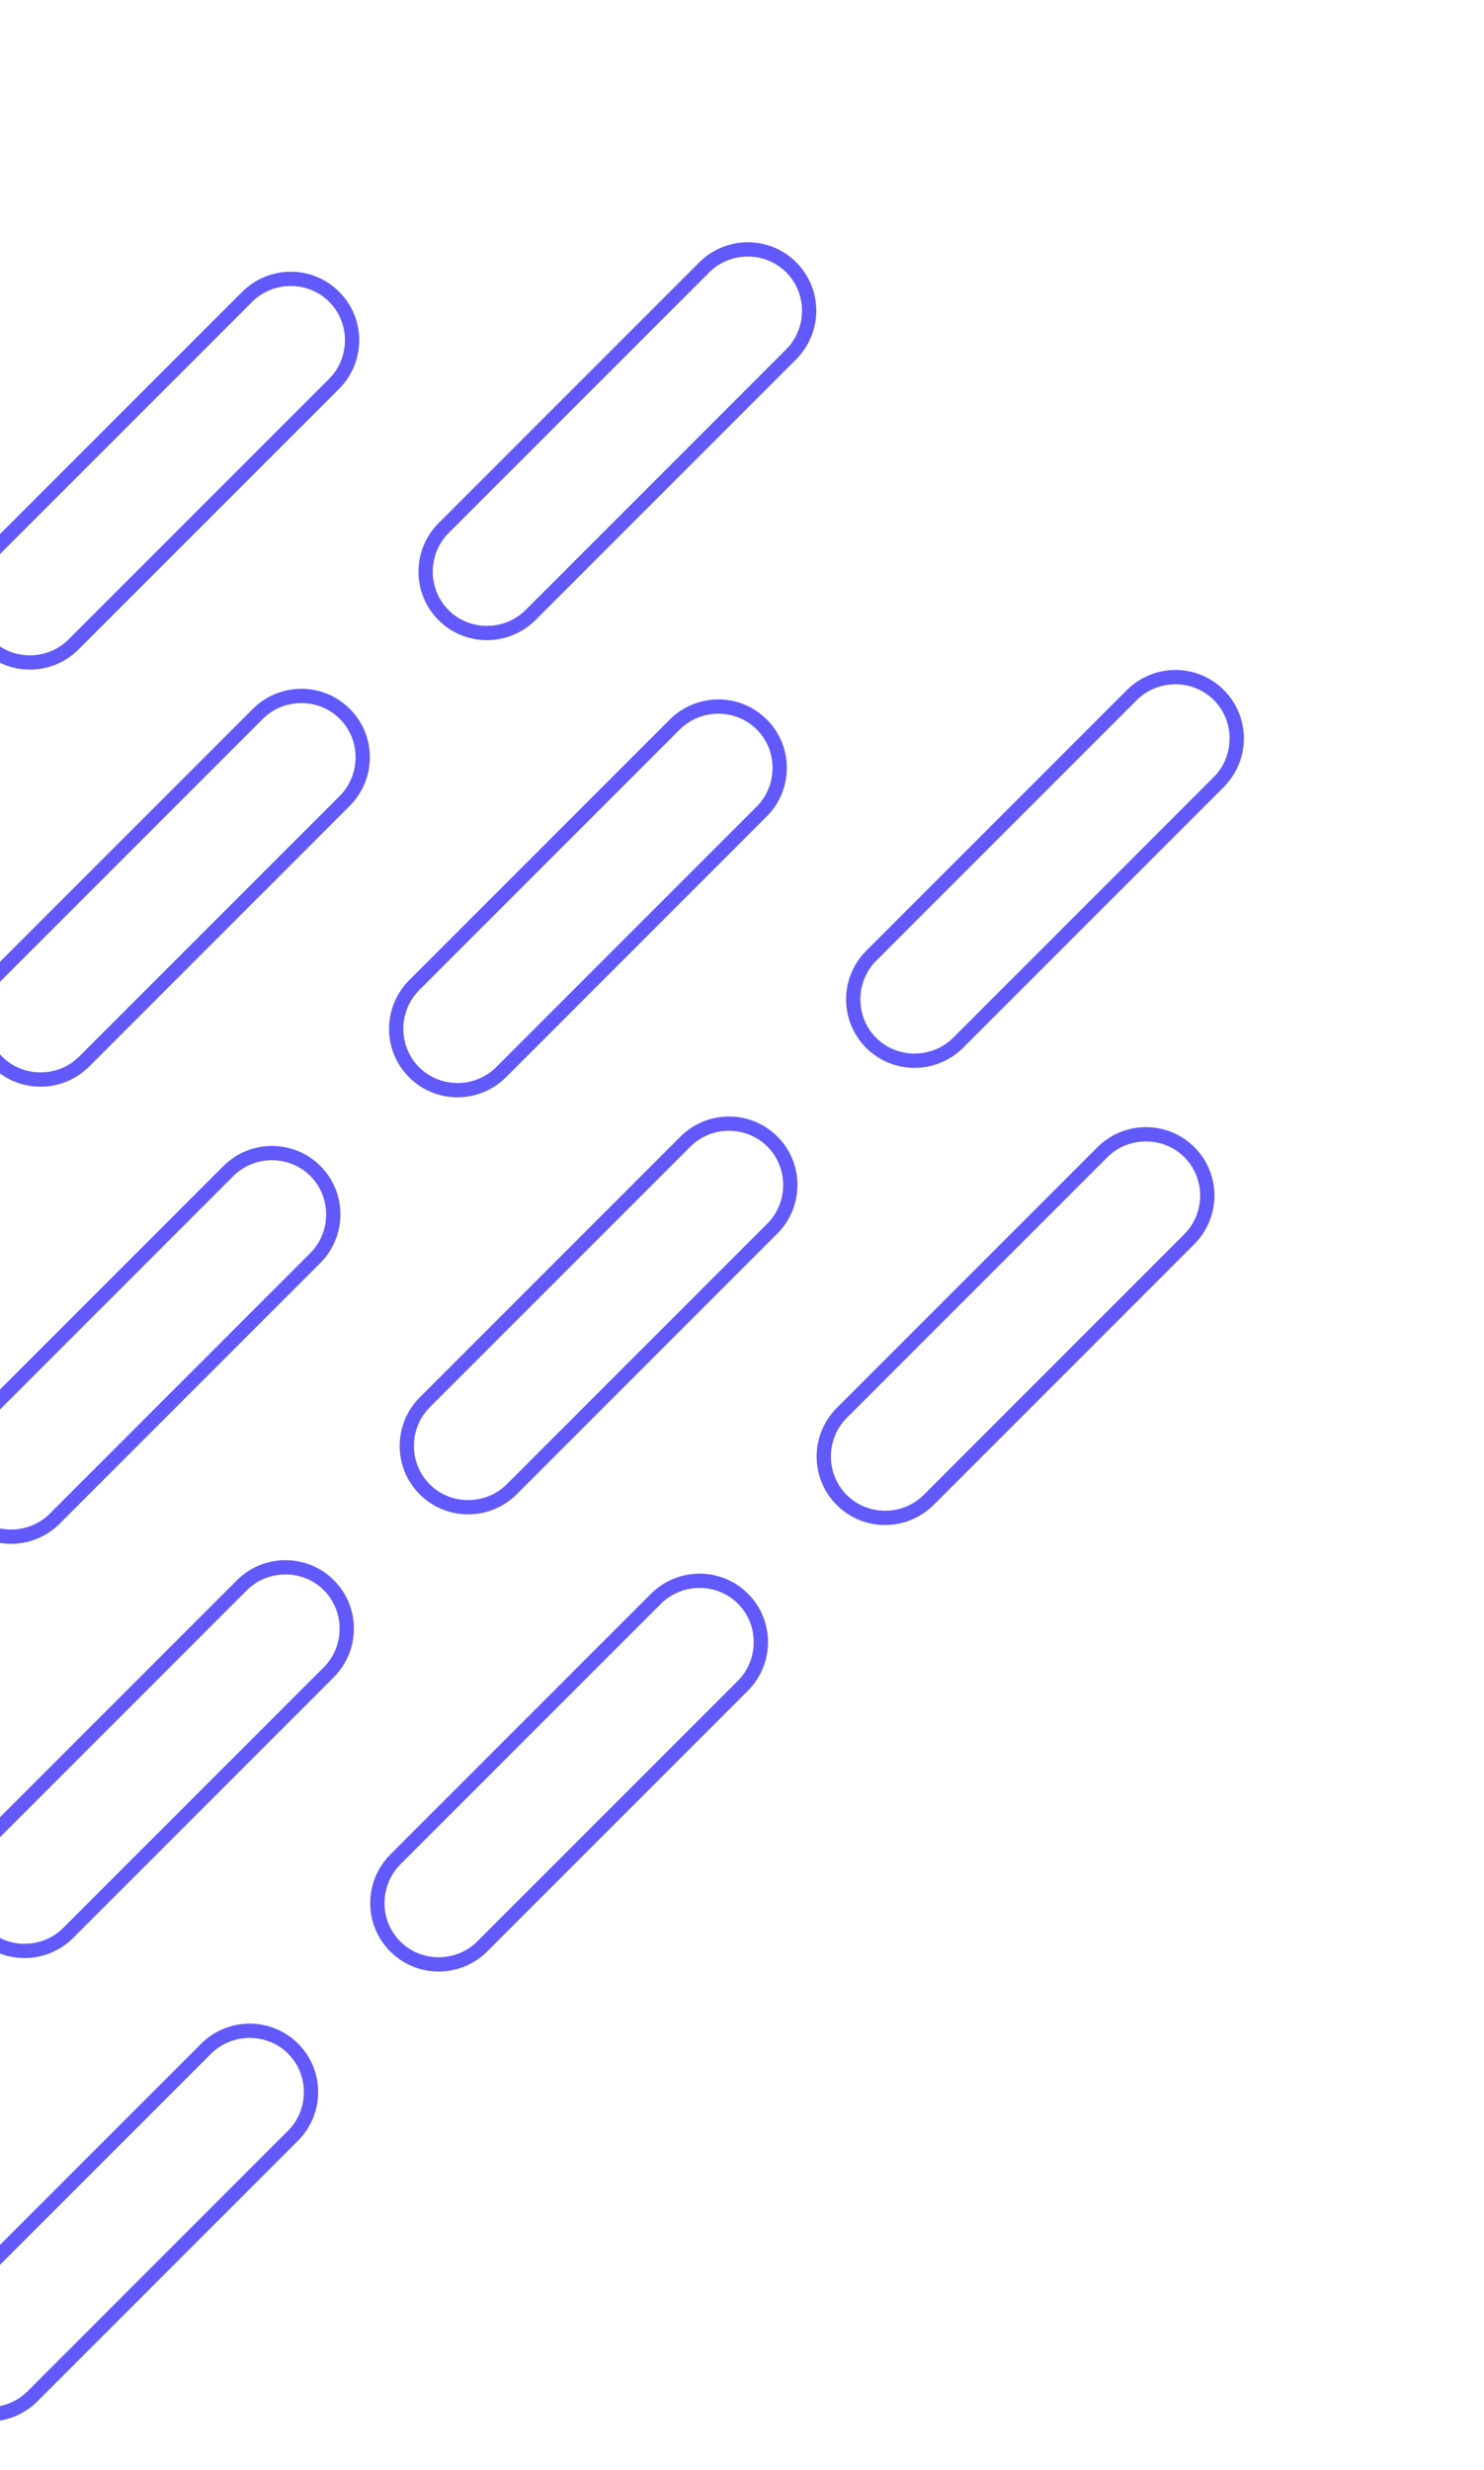     <svg id="pills-1" width="259" height="431" viewBox="0 0 259 431" fill="none" xmlns="http://www.w3.org/2000/svg" data-v-47d99626="" class="" style="transform: translate(0px, 0px); opacity: 1; visibility: inherit">
      <path
        fill-rule="evenodd"
        clip-rule="evenodd"
        d="M-166.255 557.957C-170.95 562.652 -170.964 570.228 -166.288 574.905C-161.611 579.582 -154.034 579.567 -149.34 574.872L-103.891 529.424C-99.197 524.729 -99.182 517.153 -103.859 512.476C-108.535 507.799 -116.112 507.814 -120.807 512.509L-166.255 557.957ZM-119.066 514.25C-115.37 510.554 -109.288 510.542 -105.607 514.224C-101.925 517.906 -101.937 523.987 -105.633 527.683L-151.081 573.131C-154.777 576.827 -160.858 576.839 -164.54 573.157C-168.221 569.475 -168.21 563.394 -164.514 559.698L-119.066 514.25ZM-88.311 496.928C-92.988 492.252 -92.973 484.675 -88.278 479.98L-42.83 434.532C-38.136 429.837 -30.559 429.823 -25.882 434.499C-21.205 439.176 -21.22 446.753 -25.915 451.447L-71.363 496.896C-76.058 501.59 -83.634 501.605 -88.311 496.928ZM-27.63 436.247C-31.312 432.566 -37.393 432.577 -41.089 436.273L-86.537 481.722C-90.233 485.417 -90.245 491.499 -86.563 495.18C-82.882 498.862 -76.8 498.85 -73.104 495.154L-27.656 449.706C-23.96 446.01 -23.948 439.929 -27.63 436.247ZM-10.4 419.018C-15.076 414.341 -15.062 406.764 -10.367 402.069L35.081 356.621C39.776 351.926 47.353 351.912 52.029 356.589C56.706 361.265 56.691 368.842 51.997 373.537L6.548 418.985C1.854 423.68 -5.723 423.694 -10.4 419.018ZM50.281 358.337C46.6 354.655 40.518 354.667 36.822 358.362L-8.626 403.811C-12.322 407.507 -12.333 413.588 -8.652 417.27C-4.97 420.951 1.111 420.939 4.807 417.244L50.255 371.795C53.951 368.1 53.963 362.018 50.281 358.337ZM146.024 262.593C141.348 257.917 141.362 250.34 146.057 245.645L191.505 200.197C196.2 195.502 203.777 195.488 208.453 200.164C213.13 204.841 213.115 212.418 208.421 217.112L162.972 262.561C158.278 267.255 150.701 267.27 146.024 262.593ZM206.705 201.912C203.024 198.231 196.942 198.242 193.246 201.938L147.798 247.387C144.102 251.082 144.091 257.164 147.772 260.845C151.454 264.527 157.535 264.515 161.231 260.82L206.679 215.371C210.375 211.675 210.387 205.594 206.705 201.912ZM68.146 323.556C63.451 328.251 63.436 335.828 68.113 340.504C72.79 345.181 80.366 345.166 85.061 340.472L130.509 295.023C135.204 290.329 135.219 282.752 130.542 278.075C125.865 273.399 118.289 273.413 113.594 278.108L68.146 323.556ZM115.335 279.849C119.031 276.153 125.112 276.142 128.794 279.823C132.476 283.505 132.464 289.586 128.768 293.282L83.32 338.73C79.624 342.426 73.543 342.438 69.861 338.756C66.179 335.075 66.191 328.993 69.887 325.297L115.335 279.849ZM133.826 125.537C138.502 130.214 138.488 137.79 133.793 142.485L88.345 187.933C83.65 192.628 76.073 192.643 71.397 187.966C66.72 183.289 66.735 175.712 71.429 171.018L116.878 125.57C121.572 120.875 129.149 120.86 133.826 125.537ZM73.145 186.218C76.826 189.9 82.908 189.888 86.604 186.192L132.052 140.744C135.748 137.048 135.759 130.967 132.078 127.285C128.396 123.603 122.315 123.615 118.619 127.311L73.171 172.759C69.475 176.455 69.463 182.536 73.145 186.218ZM-22.631 298.909C-17.936 294.214 -17.922 286.638 -22.598 281.961C-27.275 277.284 -34.852 277.299 -39.546 281.994L-84.995 327.442C-89.689 332.137 -89.704 339.713 -85.027 344.39C-80.351 349.067 -72.774 349.052 -68.079 344.357L-22.631 298.909ZM-69.82 342.616C-73.516 346.312 -79.598 346.324 -83.279 342.642C-86.961 338.96 -86.949 332.879 -83.253 329.183L-37.805 283.735C-34.109 280.039 -28.028 280.027 -24.346 283.709C-20.665 287.391 -20.676 293.472 -24.372 297.168L-69.82 342.616ZM-6.514 265.877C-11.191 261.201 -11.176 253.624 -6.482 248.929L38.967 203.481C43.661 198.786 51.238 198.772 55.915 203.448C60.592 208.125 60.577 215.702 55.882 220.396L10.434 265.845C5.739 270.539 -1.837 270.554 -6.514 265.877ZM54.167 205.196C50.485 201.515 44.404 201.526 40.708 205.222L-4.74 250.67C-8.436 254.366 -8.448 260.448 -4.766 264.129C-1.084 267.811 4.997 267.799 8.693 264.103L54.141 218.655C57.837 214.959 57.849 208.878 54.167 205.196ZM-162.906 405.353C-167.6 410.048 -167.615 417.624 -162.938 422.301C-158.262 426.978 -150.685 426.963 -145.99 422.269L-100.542 376.82C-95.847 372.126 -95.832 364.549 -100.509 359.872C-105.186 355.196 -112.763 355.21 -117.457 359.905L-162.906 405.353ZM-115.716 361.646C-112.02 357.95 -105.939 357.939 -102.257 361.62C-98.576 365.302 -98.587 371.383 -102.283 375.079L-147.731 420.527C-151.427 424.223 -157.509 424.235 -161.19 420.553C-164.872 416.872 -164.86 410.79 -161.164 407.094L-115.716 361.646ZM151.195 165.88L196.644 120.431C201.338 115.737 208.915 115.722 213.592 120.399C218.268 125.075 218.254 132.652 213.559 137.347L168.111 182.795C163.416 187.49 155.84 187.504 151.163 182.828C146.486 178.151 146.501 170.574 151.195 165.88ZM166.37 181.054L211.818 135.606C215.514 131.91 215.525 125.828 211.844 122.147C208.162 118.465 202.081 118.477 198.385 122.173L152.937 167.621C149.241 171.317 149.229 177.398 152.911 181.08C156.593 184.761 162.674 184.75 166.37 181.054ZM-37.341 353.047L-82.79 398.495C-87.484 403.19 -87.499 410.767 -82.822 415.443C-78.145 420.12 -70.569 420.105 -65.874 415.411L-20.426 369.962C-15.731 365.268 -15.716 357.691 -20.393 353.014C-25.07 348.338 -32.647 348.352 -37.341 353.047ZM-22.167 368.221L-67.615 413.669C-71.311 417.365 -77.392 417.377 -81.074 413.695C-84.756 410.014 -84.744 403.932 -81.048 400.236L-35.6 354.788C-31.904 351.092 -25.823 351.081 -22.141 354.762C-18.459 358.444 -18.471 364.525 -22.167 368.221ZM73.284 243.791L118.732 198.343C123.426 193.648 131.003 193.634 135.68 198.31C140.357 202.987 140.342 210.564 135.647 215.258L90.199 260.707C85.504 265.401 77.927 265.416 73.251 260.739C68.574 256.063 68.589 248.486 73.284 243.791ZM88.458 258.965L133.906 213.517C137.602 209.821 137.613 203.74 133.932 200.058C130.25 196.377 124.169 196.388 120.473 200.084L75.025 245.532C71.329 249.228 71.317 255.31 74.999 258.991C78.68 262.673 84.762 262.661 88.458 258.965ZM-113.699 430.774L-159.147 476.222C-163.842 480.916 -163.856 488.493 -159.18 493.17C-154.503 497.847 -146.926 497.832 -142.232 493.137L-96.783 447.689C-92.089 442.994 -92.074 435.418 -96.751 430.741C-101.427 426.064 -109.004 426.079 -113.699 430.774ZM-98.525 445.948L-143.973 491.396C-147.669 495.092 -153.75 495.104 -157.432 491.422C-161.113 487.74 -161.102 481.659 -157.406 477.963L-111.958 432.515C-108.262 428.819 -102.18 428.807 -98.499 432.489C-94.817 436.171 -94.829 442.252 -98.525 445.948ZM-4.128 321.203L41.32 275.755C46.015 271.06 53.592 271.046 58.268 275.722C62.945 280.399 62.93 287.976 58.236 292.67L12.787 338.119C8.093 342.813 0.516 342.828 -4.161 338.151C-8.837 333.475 -8.823 325.898 -4.128 321.203ZM11.046 336.377L56.494 290.929C60.19 287.233 60.202 281.152 56.52 277.47C52.839 273.789 46.757 273.8 43.061 277.496L-2.387 322.945C-6.083 326.64 -6.094 332.722 -2.413 336.403C1.269 340.085 7.35 340.073 11.046 336.377ZM13.718 113.306L59.166 67.858C63.861 63.163 63.875 55.586 59.199 50.91C54.522 46.233 46.945 46.248 42.251 50.942L-3.198 96.391C-7.892 101.085 -7.907 108.662 -3.23 113.339C1.446 118.015 9.023 118.001 13.718 113.306ZM-1.456 98.132L43.992 52.684C47.688 48.988 53.769 48.976 57.451 52.658C61.132 56.339 61.121 62.42 57.425 66.116L11.976 111.565C8.281 115.26 2.199 115.272 -1.482 111.591C-5.164 107.909 -5.152 101.828 -1.456 98.132ZM-18.745 145.769L-64.193 191.217C-68.888 195.912 -76.465 195.926 -81.141 191.25C-85.818 186.573 -85.803 178.996 -81.109 174.302L-35.66 128.853C-30.966 124.159 -23.389 124.144 -18.712 128.821C-14.036 133.497 -14.05 141.074 -18.745 145.769ZM-33.919 130.595L-79.368 176.043C-83.063 179.739 -83.075 185.82 -79.394 189.502C-75.712 193.183 -69.63 193.172 -65.935 189.476L-20.486 144.028C-16.791 140.332 -16.779 134.25 -20.46 130.569C-24.142 126.887 -30.223 126.899 -33.919 130.595ZM-142.641 269.664L-97.192 224.216C-92.498 219.521 -92.483 211.945 -97.16 207.268C-101.836 202.592 -109.413 202.606 -114.108 207.301L-159.556 252.749C-164.251 257.444 -164.265 265.021 -159.589 269.697C-154.912 274.374 -147.335 274.359 -142.641 269.664ZM-157.815 254.49L-112.366 209.042C-108.671 205.346 -102.589 205.335 -98.908 209.016C-95.226 212.698 -95.238 218.779 -98.934 222.475L-144.382 267.923C-148.078 271.619 -154.159 271.631 -157.841 267.949C-161.522 264.268 -161.511 258.186 -157.815 254.49ZM76.568 91.252L122.016 45.804C126.711 41.109 134.287 41.095 138.964 45.771C143.641 50.448 143.626 58.025 138.931 62.719L93.483 108.168C88.788 112.862 81.212 112.877 76.535 108.2C71.859 103.524 71.873 95.947 76.568 91.252ZM91.742 106.426L137.19 60.978C140.886 57.282 140.898 51.201 137.216 47.519C133.534 43.838 127.453 43.849 123.757 47.545L78.309 92.993C74.613 96.689 74.602 102.771 78.283 106.452C81.965 110.134 88.046 110.122 91.742 106.426ZM44.105 123.715L-1.343 169.164C-6.038 173.858 -6.052 181.435 -1.376 186.112C3.301 190.788 10.878 190.774 15.572 186.079L61.021 140.631C65.715 135.936 65.73 128.36 61.053 123.683C56.377 119.006 48.8 119.021 44.105 123.715ZM59.279 138.89L13.831 184.338C10.135 188.034 4.054 188.045 0.372 184.364C-3.309 180.682 -3.298 174.601 0.398 170.905L45.846 125.457C49.542 121.761 55.623 121.749 59.305 125.431C62.987 129.112 62.975 135.194 59.279 138.89ZM-16.359 201.095C-11.682 205.772 -11.697 213.348 -16.392 218.043L-61.84 263.491C-66.534 268.186 -74.111 268.201 -78.788 263.524C-83.465 258.847 -83.45 251.27 -78.755 246.576L-33.307 201.127C-28.613 196.433 -21.036 196.418 -16.359 201.095ZM-77.04 261.776C-73.358 265.458 -67.277 265.446 -63.581 261.75L-18.133 216.302C-14.437 212.606 -14.425 206.525 -18.107 202.843C-21.789 199.161 -27.87 199.173 -31.566 202.869L-77.014 248.317C-80.71 252.013 -80.722 258.094 -77.04 261.776ZM-94.368 296.02C-89.674 291.325 -89.659 283.748 -94.336 279.072C-99.012 274.395 -106.589 274.409 -111.284 279.104L-156.732 324.552C-161.427 329.247 -161.441 336.824 -156.765 341.501C-152.088 346.177 -144.511 346.163 -139.817 341.468L-94.368 296.02ZM-141.558 339.727C-145.254 343.423 -151.335 343.434 -155.017 339.753C-158.698 336.071 -158.687 329.99 -154.991 326.294L-109.543 280.845C-105.847 277.15 -99.765 277.138 -96.084 280.82C-92.402 284.501 -92.414 290.583 -96.109 294.278L-141.558 339.727Z"
        fill="#6159fa7e"
        data-v-47d99626=""
      ></path>
    </svg>